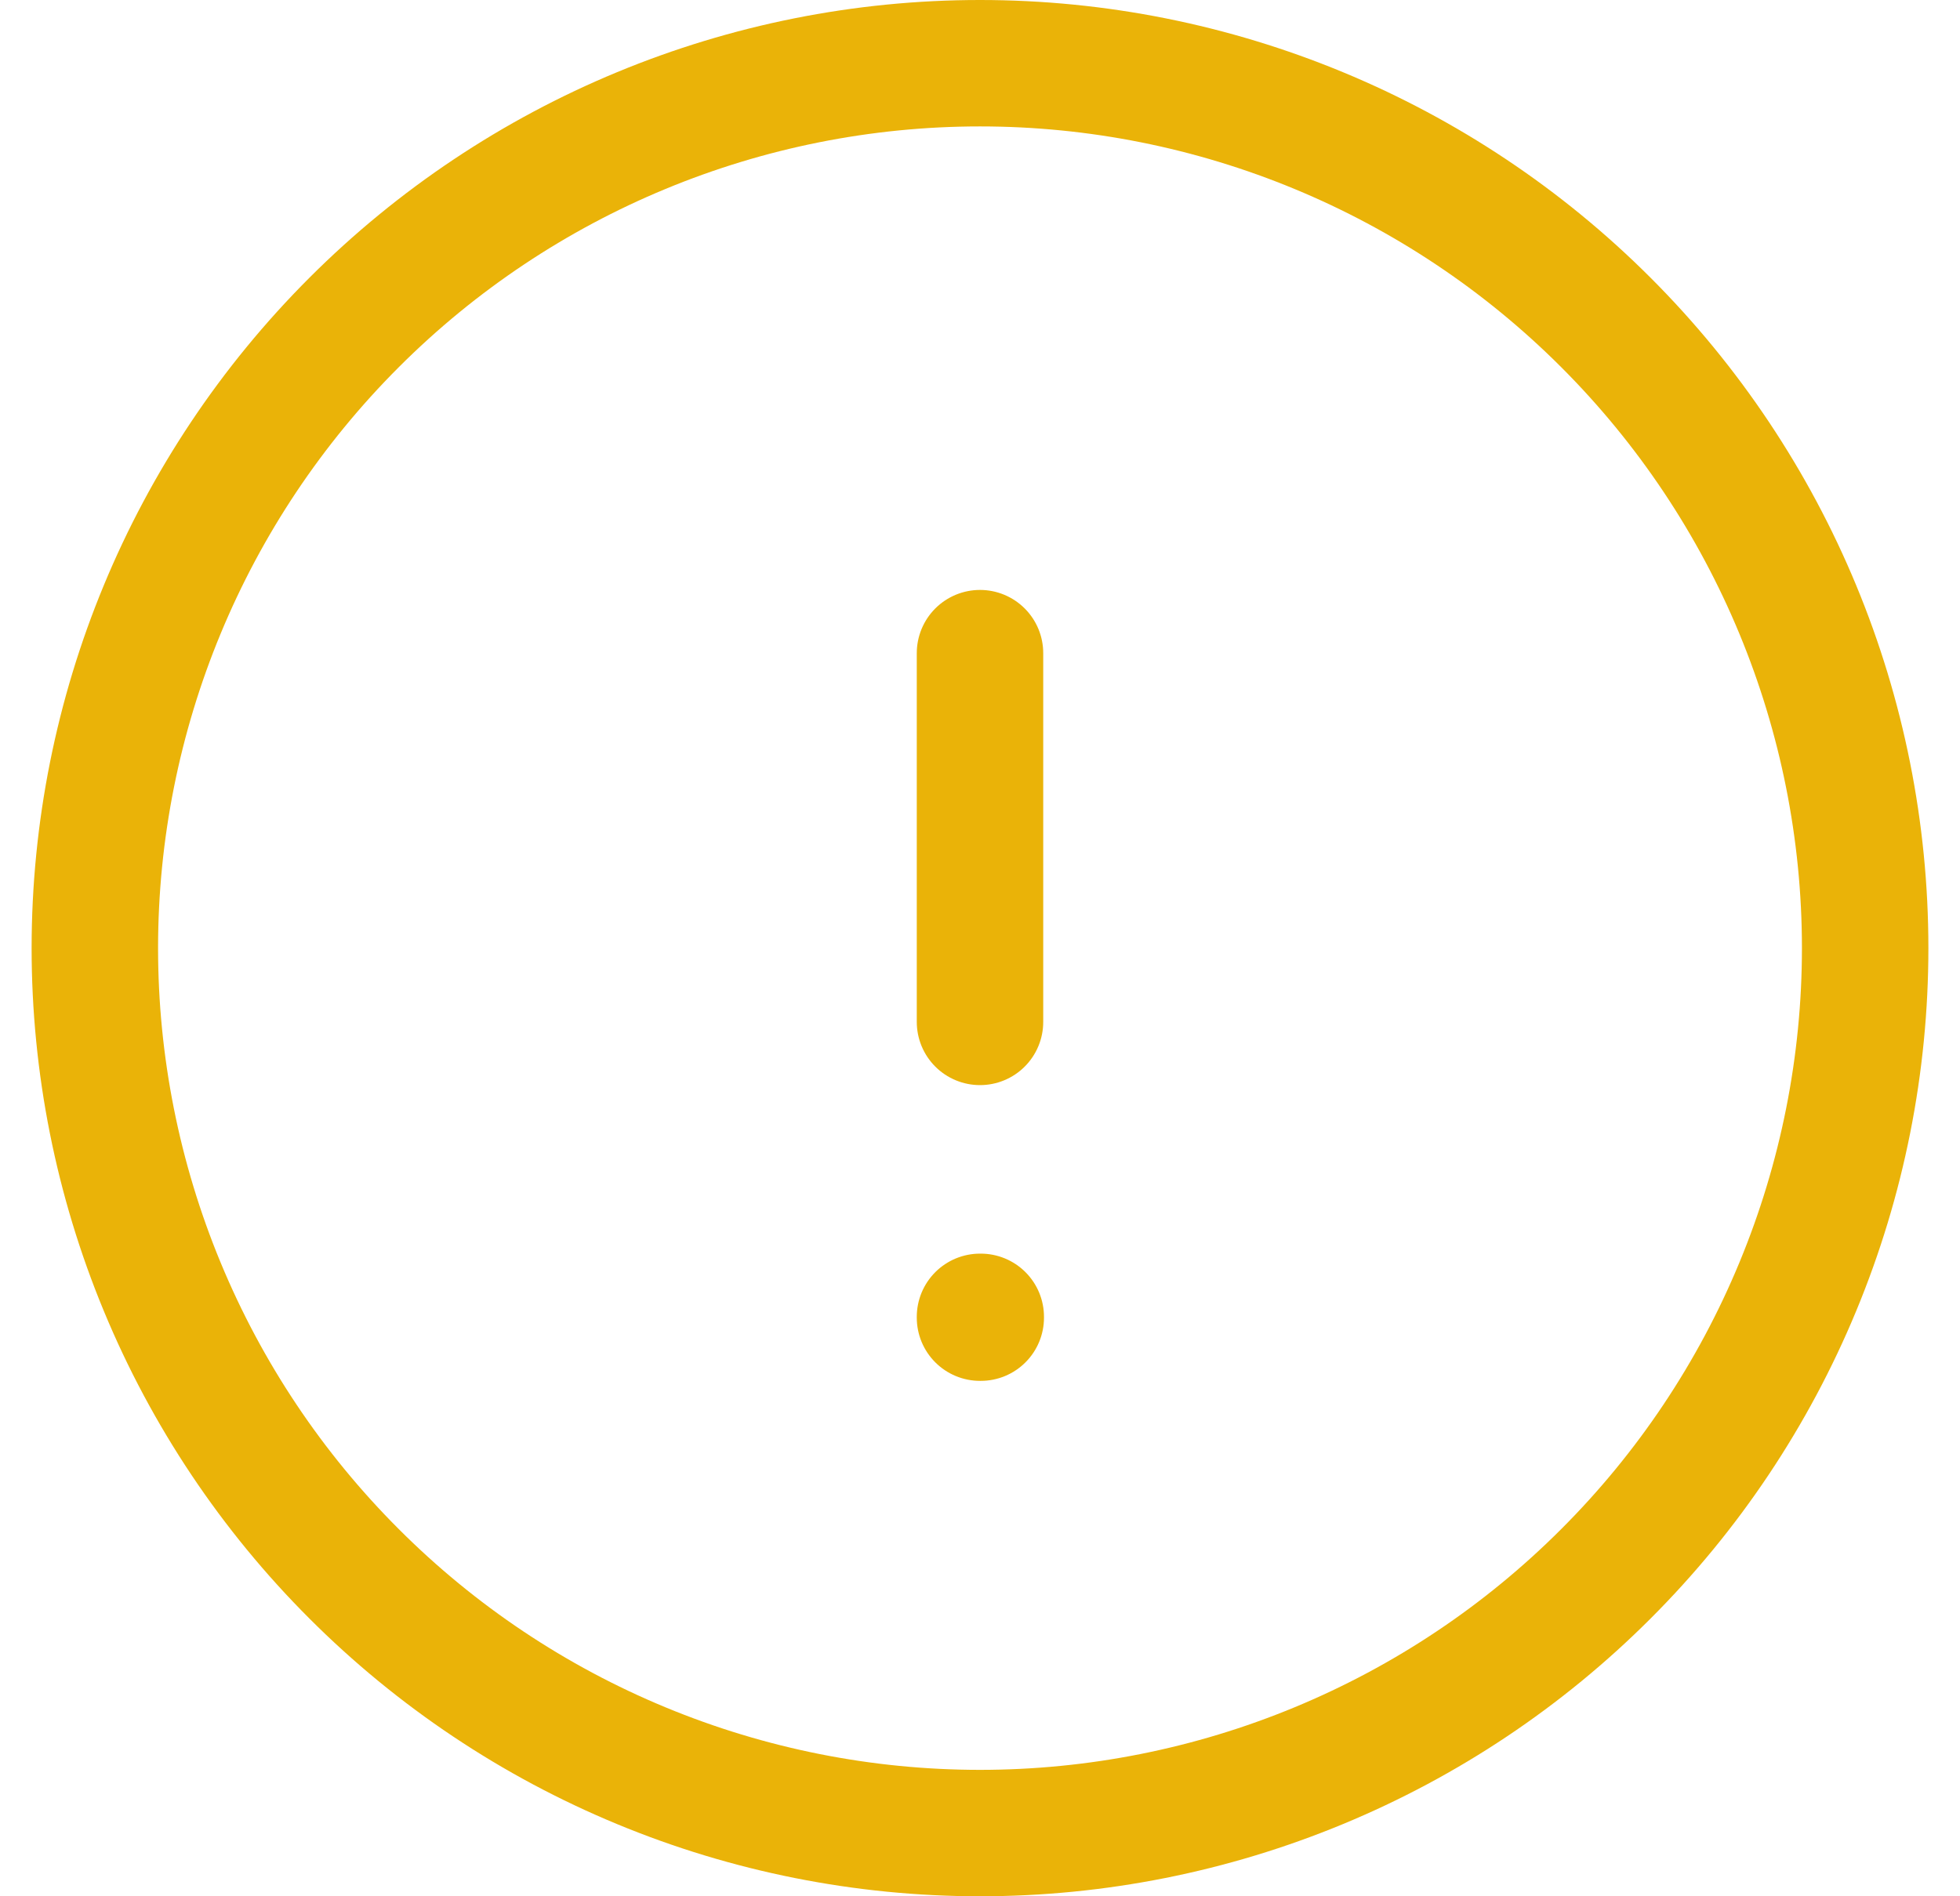 <svg xmlns="http://www.w3.org/2000/svg" width="31" height="30" viewBox="0 0 31 30" fill="none">
<path id="Vector" d="M15.5 10.333V16.167M29.5 15C29.5 16.838 29.138 18.659 28.434 20.358C27.731 22.056 26.7 23.599 25.399 24.899C24.099 26.2 22.556 27.231 20.858 27.934C19.159 28.638 17.338 29 15.5 29C13.662 29 11.841 28.638 10.142 27.934C8.444 27.231 6.901 26.2 5.601 24.899C4.3 23.599 3.269 22.056 2.566 20.358C1.862 18.659 1.5 16.838 1.5 15C1.5 11.287 2.975 7.726 5.601 5.101C8.226 2.475 11.787 1 15.5 1C19.213 1 22.774 2.475 25.399 5.101C28.025 7.726 29.5 11.287 29.5 15ZM15.5 20.833H15.512V20.846H15.5V20.833Z" stroke="#EAB308" stroke-width="2" stroke-linecap="round" stroke-linejoin="round"/>
</svg>